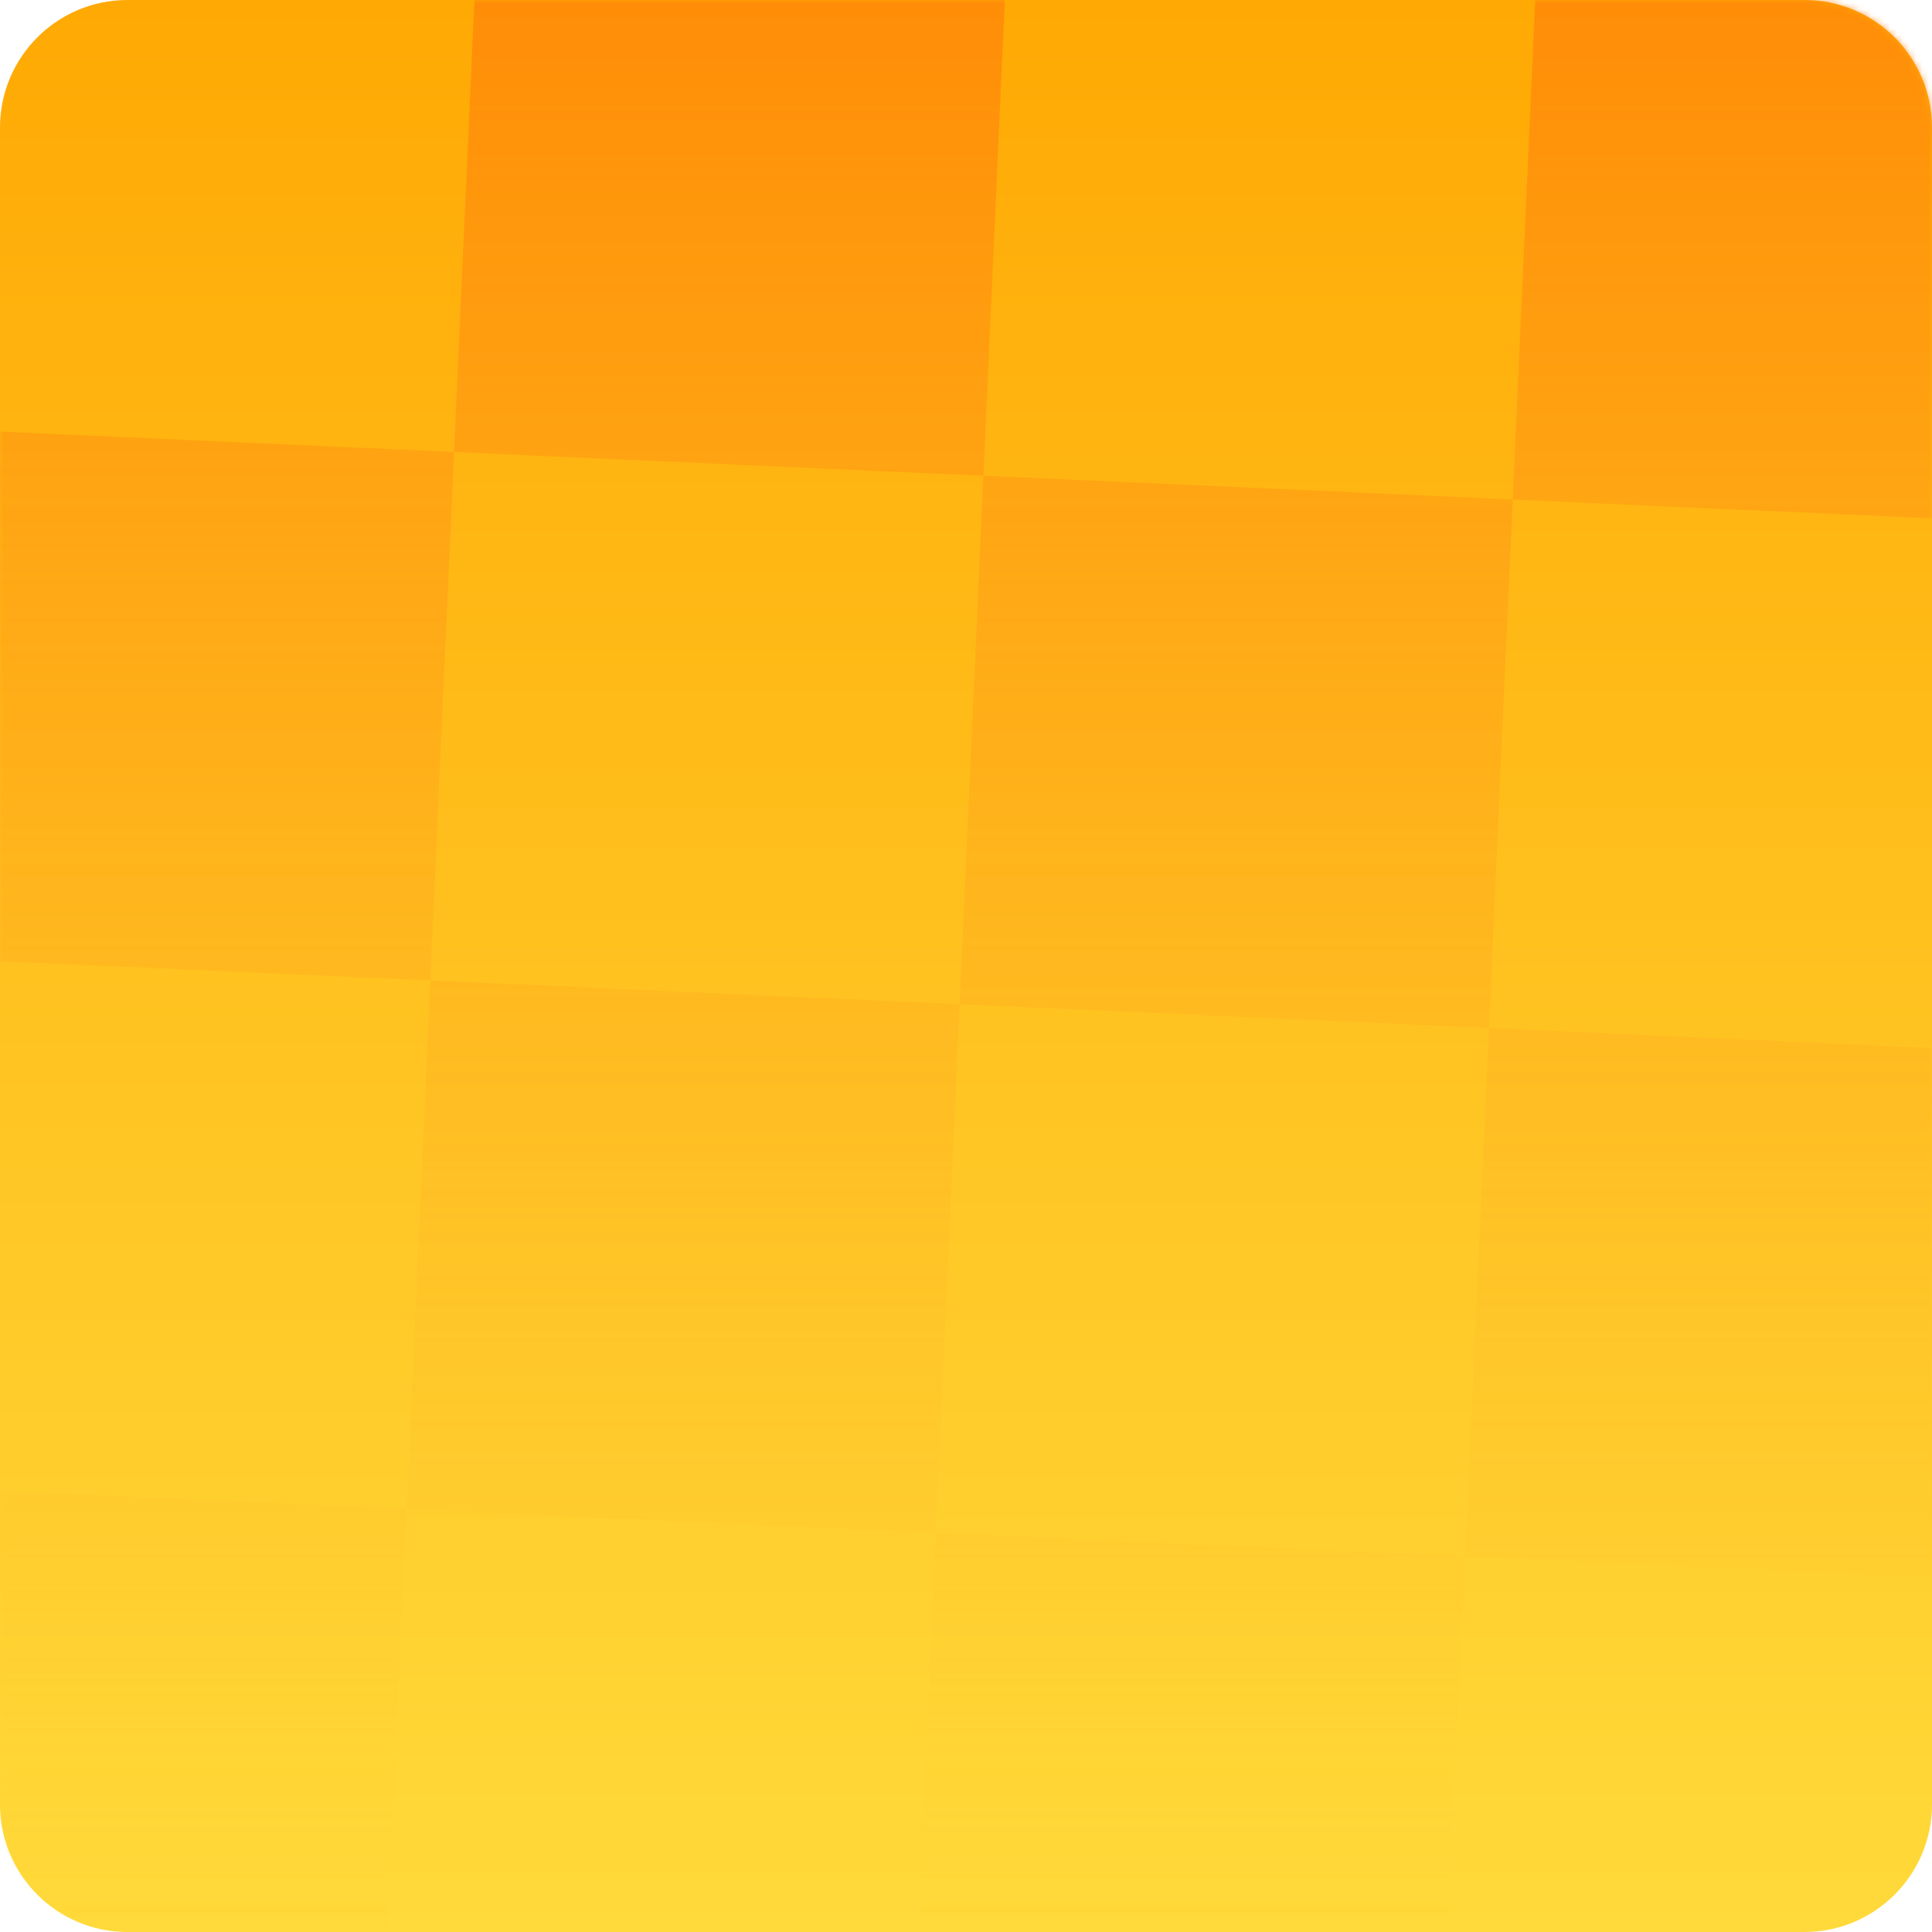 <svg width="303" height="303" viewBox="0 0 303 303" fill="none" xmlns="http://www.w3.org/2000/svg">
<path fill-rule="evenodd" clip-rule="evenodd" d="M20 0H283C294.045 0 303 8.954 303 20V283C303 294.046 294.045 303 283 303H20C8.954 303 0 294.046 0 283V20C0 8.954 8.954 0 20 0Z" fill="url(#paint0_linear_293_300)"/>
<mask id="mask0_293_300" style="mask-type:alpha" maskUnits="userSpaceOnUse" x="0" y="0" width="303" height="303">
<path fill-rule="evenodd" clip-rule="evenodd" d="M20 0H283C294.045 0 303 8.954 303 20V283C303 294.046 294.045 303 283 303H20C8.954 303 0 294.046 0 283V20C0 8.954 8.954 0 20 0Z" fill="black"/>
</mask>
<g mask="url(#mask0_293_300)">
<path opacity="0.7" fill-rule="evenodd" clip-rule="evenodd" d="M157.962 -8.27L74.946 -11.996L71.214 70.888L-11.802 67.162L-15.534 150.046L67.482 153.772L63.75 236.655L-19.266 232.929L-22.998 315.813L60.018 319.539L63.75 236.655L146.766 240.381L143.034 323.265L226.05 326.991L229.782 244.107L312.797 247.833L316.529 164.95L233.513 161.224L237.245 78.34L320.261 82.066L323.993 -0.818L240.977 -4.544L237.245 78.34L154.23 74.614L157.962 -8.27ZM150.498 157.498L67.482 153.772L71.214 70.888L154.23 74.614L150.498 157.498ZM150.498 157.498L233.513 161.224L229.782 244.107L146.766 240.381L150.498 157.498Z" fill="url(#paint1_linear_293_300)"/>
</g>
<defs>
<linearGradient id="paint0_linear_293_300" x1="151.5" y1="0" x2="151.5" y2="303" gradientUnits="userSpaceOnUse">
<stop stop-color="#FFA904"/>
<stop offset="1" stop-color="#FFDA3A"/>
</linearGradient>
<linearGradient id="paint1_linear_293_300" x1="-22.998" y1="-11.996" x2="-22.998" y2="326.991" gradientUnits="userSpaceOnUse">
<stop stop-color="#FF7C07"/>
<stop offset="1" stop-color="#FFD939" stop-opacity="0.01"/>
</linearGradient>
</defs>
</svg>
